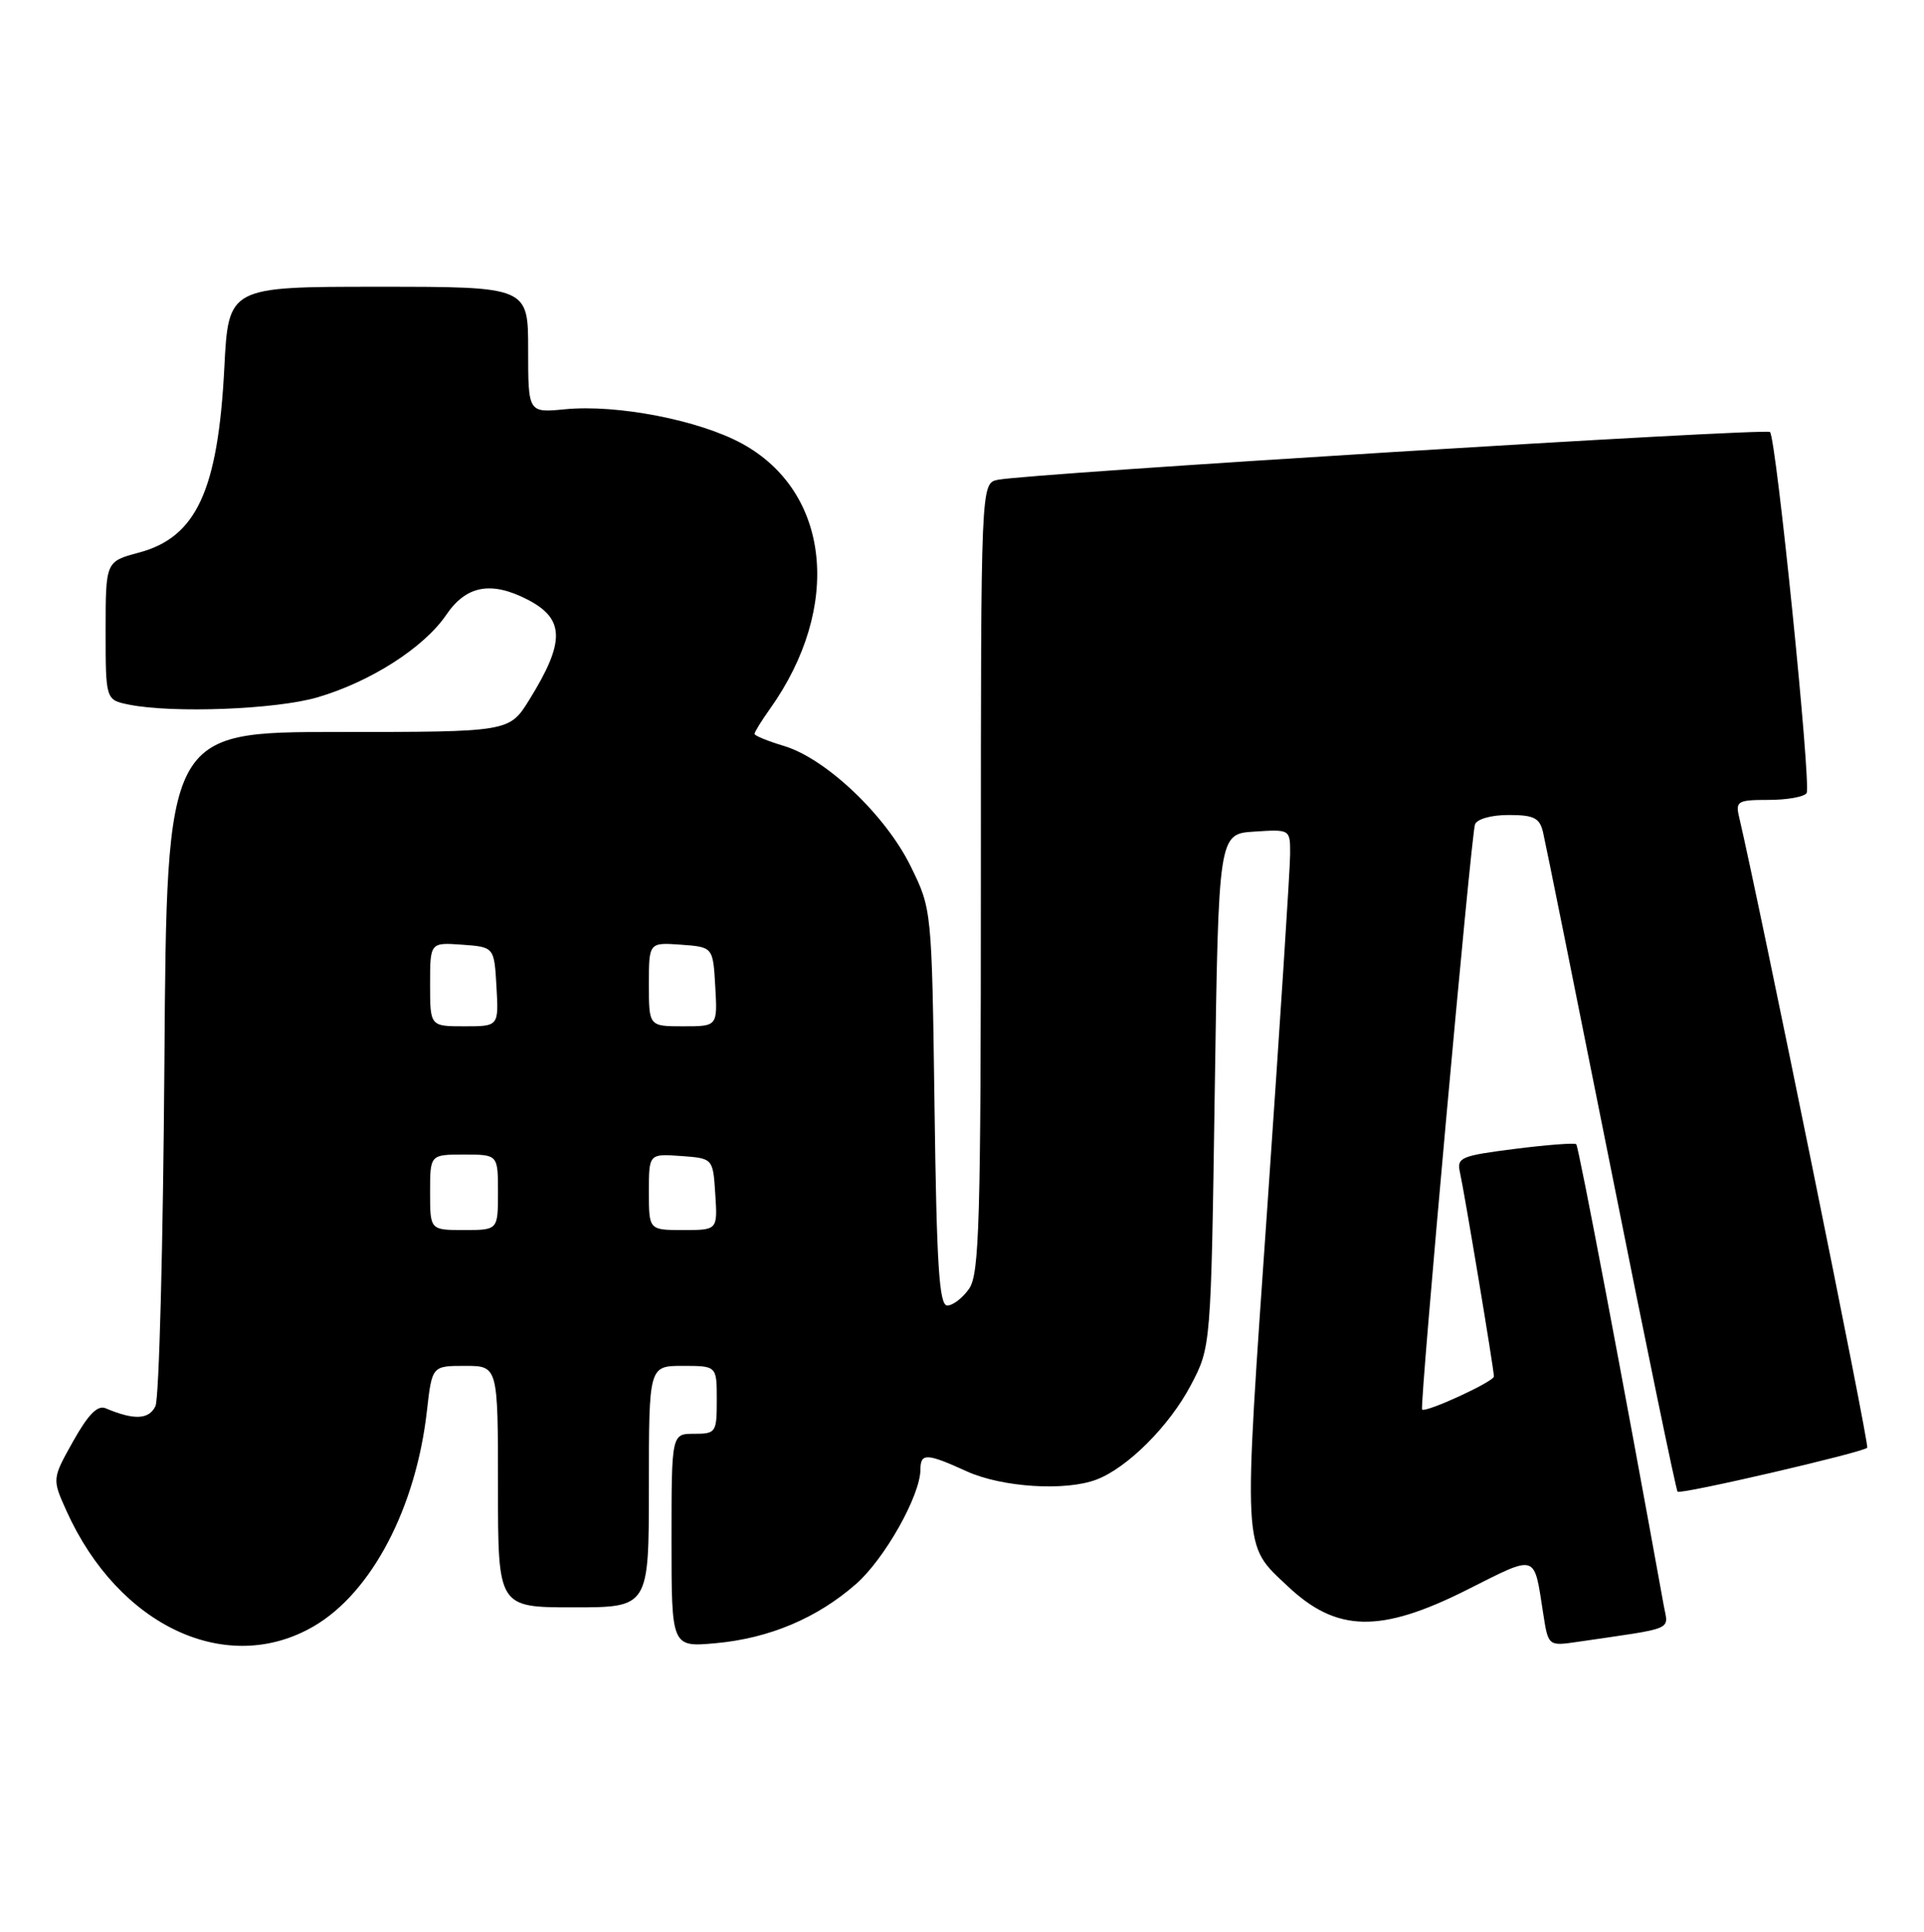 <?xml version="1.0" encoding="UTF-8" standalone="no"?>
<!DOCTYPE svg PUBLIC "-//W3C//DTD SVG 1.1//EN" "http://www.w3.org/Graphics/SVG/1.1/DTD/svg11.dtd" >
<svg xmlns="http://www.w3.org/2000/svg" xmlns:xlink="http://www.w3.org/1999/xlink" version="1.1" viewBox="0 0 255 256">
 <g >
 <path fill="currentColor"
d=" M 41.63 215.48 C 49.26 211.01 55.13 199.81 56.58 186.98 C 57.26 181.00 57.26 181.00 61.63 181.00 C 66.00 181.00 66.00 181.00 66.00 197.00 C 66.00 213.00 66.00 213.00 76.00 213.00 C 86.00 213.00 86.00 213.00 86.00 197.00 C 86.00 181.00 86.00 181.00 90.50 181.00 C 95.00 181.00 95.00 181.00 95.00 185.50 C 95.00 189.83 94.89 190.00 92.00 190.00 C 89.00 190.00 89.00 190.00 89.00 204.14 C 89.00 218.28 89.00 218.28 94.86 217.75 C 101.97 217.10 108.30 214.43 113.46 209.90 C 117.25 206.57 121.97 198.19 121.99 194.75 C 122.00 192.52 122.80 192.55 128.14 194.98 C 132.81 197.10 141.22 197.63 145.32 196.07 C 149.43 194.51 154.98 188.96 157.81 183.59 C 160.50 178.50 160.50 178.50 161.00 144.50 C 161.50 110.50 161.50 110.50 166.25 110.20 C 171.00 109.89 171.00 109.89 170.99 113.20 C 170.99 115.01 169.64 135.77 168.01 159.33 C 164.74 206.34 164.65 204.50 170.66 210.19 C 177.15 216.32 182.93 216.45 194.40 210.69 C 203.84 205.95 203.27 205.77 204.53 213.82 C 205.20 218.14 205.20 218.14 209.10 217.57 C 222.27 215.64 221.11 216.14 220.49 212.66 C 215.24 183.62 209.23 151.91 208.91 151.63 C 208.68 151.43 205.02 151.71 200.76 152.25 C 193.59 153.16 193.06 153.39 193.50 155.37 C 194.09 158.02 198.00 181.47 198.00 182.40 C 198.00 183.09 188.91 187.27 188.48 186.78 C 188.13 186.36 194.97 110.70 195.49 109.25 C 195.75 108.53 197.65 108.00 199.95 108.00 C 203.28 108.00 204.05 108.38 204.50 110.25 C 204.80 111.49 208.85 131.58 213.51 154.90 C 218.16 178.23 222.14 197.47 222.34 197.67 C 222.74 198.08 246.84 192.49 247.48 191.85 C 247.79 191.54 233.20 119.77 230.49 108.25 C 230.00 106.17 230.31 106.00 234.42 106.00 C 236.87 106.00 239.13 105.59 239.44 105.10 C 240.08 104.07 235.41 58.08 234.59 57.25 C 234.03 56.70 136.37 62.74 132.25 63.58 C 130.00 64.04 130.00 64.04 130.00 116.30 C 130.00 161.98 129.80 168.83 128.44 170.78 C 127.59 172.00 126.29 173.00 125.55 173.00 C 124.48 173.00 124.14 167.80 123.86 146.75 C 123.50 120.50 123.50 120.50 120.70 114.80 C 117.38 108.03 109.47 100.52 103.90 98.85 C 101.76 98.21 100.00 97.49 100.00 97.25 C 100.00 97.01 100.92 95.52 102.04 93.95 C 111.66 80.43 110.05 65.16 98.32 58.77 C 92.62 55.67 81.80 53.57 74.91 54.23 C 70.00 54.71 70.00 54.71 70.00 46.35 C 70.00 38.00 70.00 38.00 50.14 38.00 C 30.28 38.00 30.28 38.00 29.73 48.75 C 28.89 65.00 26.03 71.20 18.41 73.23 C 14.00 74.41 14.00 74.41 14.00 83.58 C 14.00 92.75 14.00 92.75 17.12 93.38 C 22.94 94.54 36.60 94.01 42.07 92.41 C 49.11 90.35 56.19 85.82 59.15 81.47 C 61.79 77.58 65.10 76.97 69.93 79.46 C 74.88 82.02 74.92 85.05 70.14 92.75 C 67.50 97.00 67.50 97.00 44.80 97.00 C 22.10 97.00 22.10 97.00 21.79 140.75 C 21.62 164.81 21.09 185.33 20.60 186.34 C 19.74 188.13 17.75 188.21 14.00 186.62 C 12.93 186.17 11.69 187.43 9.70 190.98 C 6.90 195.98 6.90 195.98 8.82 200.24 C 15.74 215.55 30.12 222.22 41.63 215.48 Z  M 57.00 158.00 C 57.00 153.00 57.00 153.00 61.50 153.00 C 66.00 153.00 66.00 153.00 66.00 158.00 C 66.00 163.00 66.00 163.00 61.50 163.00 C 57.00 163.00 57.00 163.00 57.00 158.00 Z  M 86.00 157.94 C 86.00 152.89 86.00 152.89 90.25 153.19 C 94.50 153.50 94.50 153.50 94.80 158.25 C 95.11 163.00 95.11 163.00 90.55 163.00 C 86.00 163.00 86.00 163.00 86.00 157.94 Z  M 57.00 130.44 C 57.00 124.89 57.00 124.89 61.25 125.19 C 65.50 125.50 65.50 125.50 65.80 130.75 C 66.10 136.00 66.10 136.00 61.55 136.00 C 57.00 136.00 57.00 136.00 57.00 130.44 Z  M 86.00 130.44 C 86.00 124.89 86.00 124.89 90.25 125.19 C 94.50 125.50 94.50 125.50 94.80 130.75 C 95.10 136.00 95.10 136.00 90.55 136.00 C 86.00 136.00 86.00 136.00 86.00 130.44 Z "/>
</g>
</svg>
